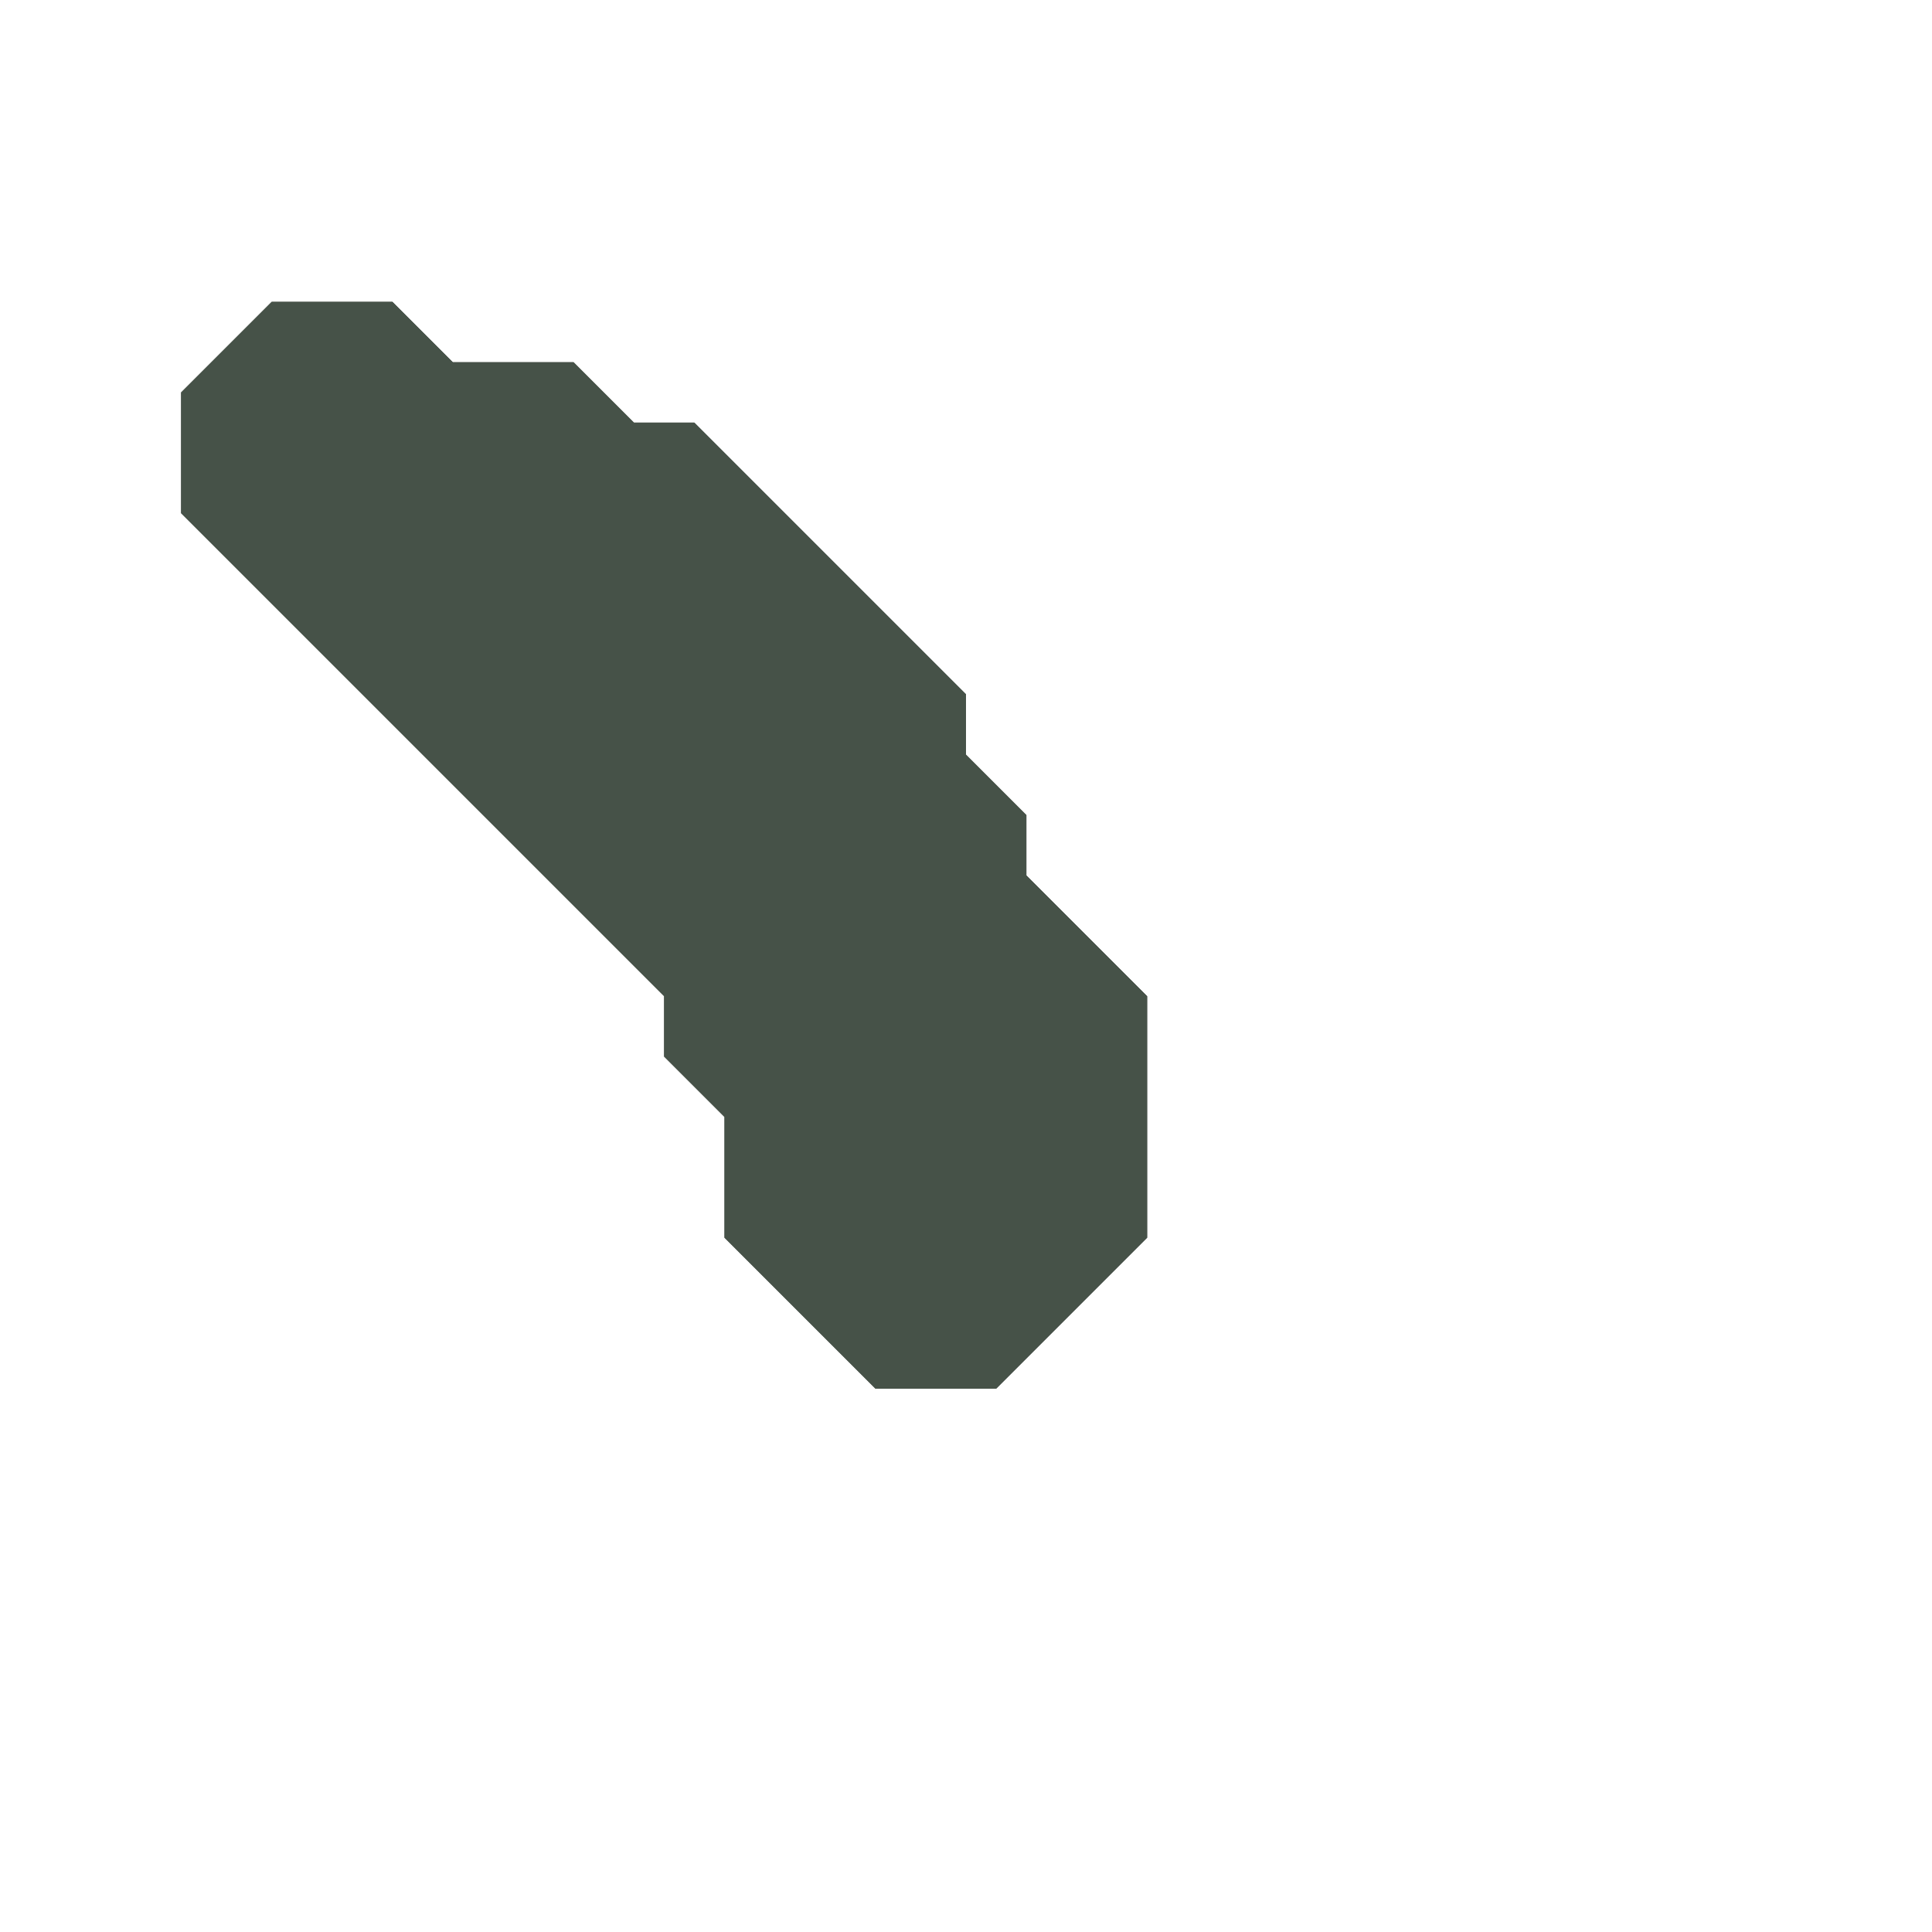 <svg xmlns="http://www.w3.org/2000/svg" width="32" height="32" style="fill-opacity:1;color-rendering:auto;color-interpolation:auto;text-rendering:auto;stroke:#000;stroke-linecap:square;stroke-miterlimit:10;shape-rendering:auto;stroke-opacity:1;fill:#000;stroke-dasharray:none;font-weight:400;stroke-width:1;font-family:&quot;Dialog&quot;;font-style:normal;stroke-linejoin:miter;font-size:12px;stroke-dashoffset:0;image-rendering:auto">
    <g style="stroke-linecap:round;fill:#323935;stroke:#323935">
        <path stroke="none" d="M3 6.5v2l8 8v1l1 1v2l2.5 2.5h2l2.5-2.5v-4l-2-2v-1l-1-1v-1L11.5 7h-1l-1-1h-2l-1-1h-2Z" style="stroke:none"/>
    </g>
    <g style="stroke-linecap:round;fill:#465248;stroke:#465248">
        <path stroke="none" d="M3 8.5v-2L4.5 5h2l1 1h2l1 1h1l4.5 4.5v1l1 1v1l2 2v4L16.5 23h-2L12 20.5v-2l-1-1v-1Z" style="stroke:none"/>
    </g>
</svg>
